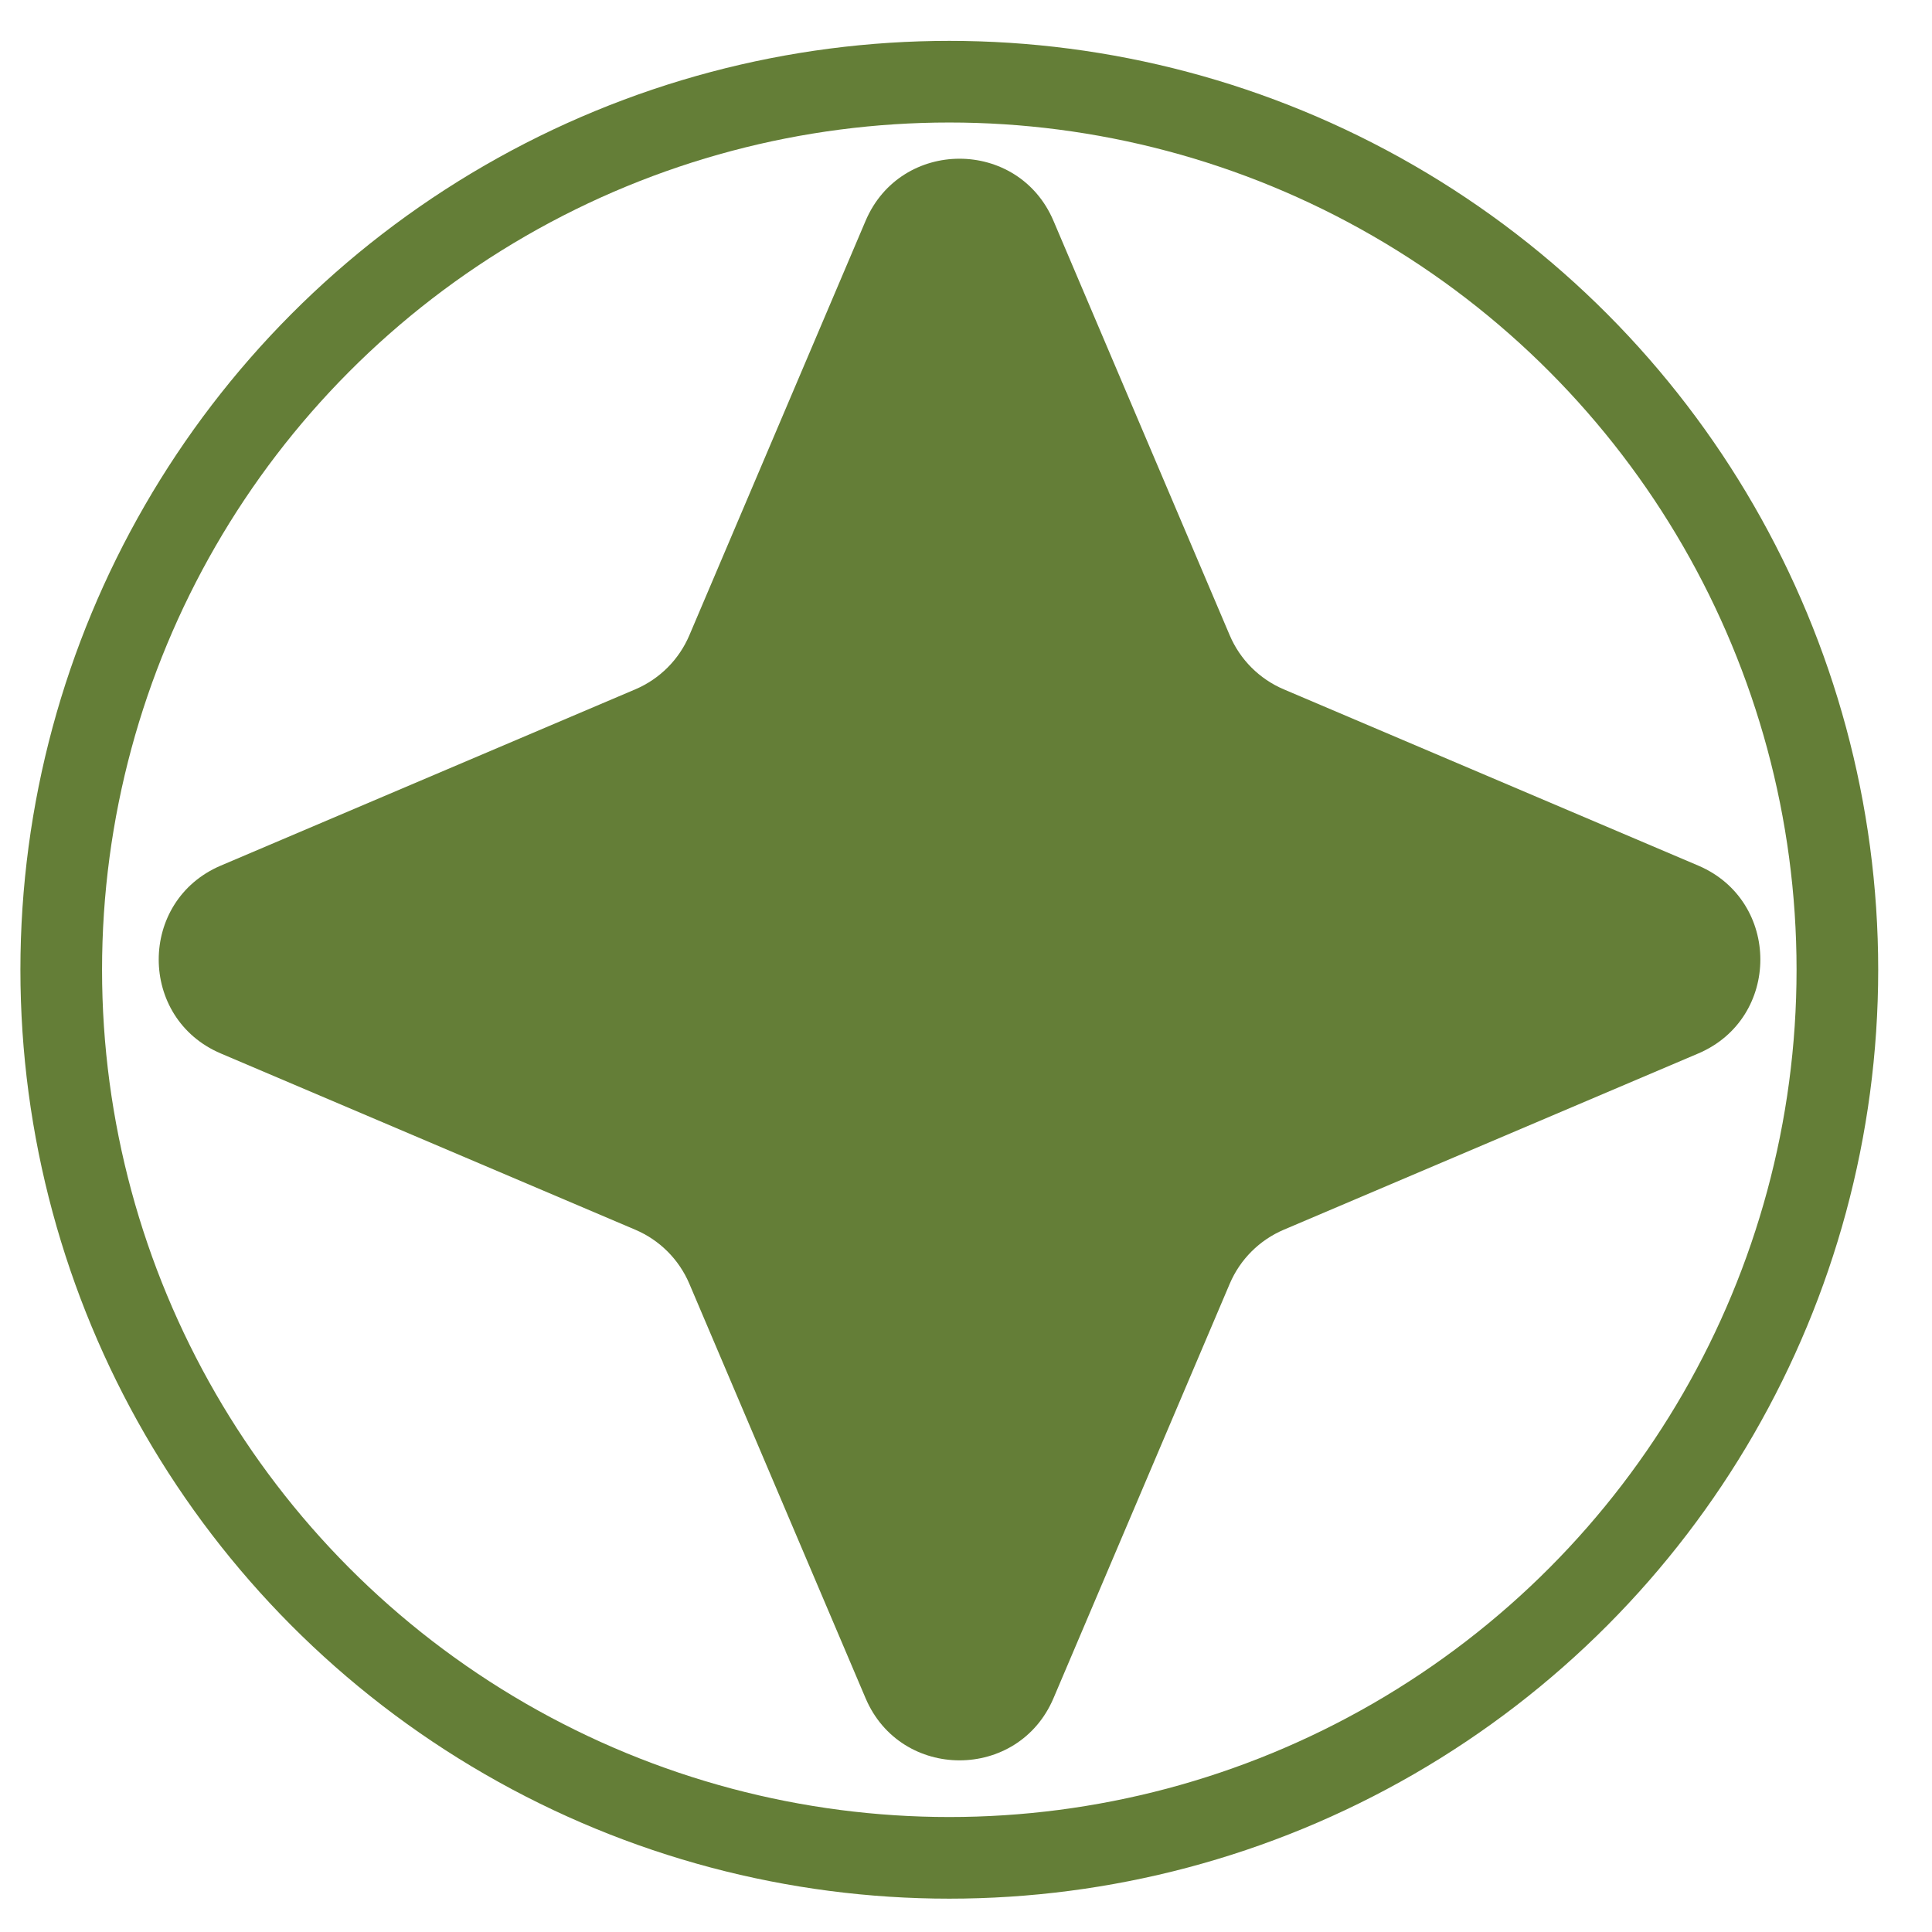 <svg width="39" height="39" viewBox="0 0 39 39" fill="none" xmlns="http://www.w3.org/2000/svg">
<path d="M17.473 4.458C18.184 2.786 20.555 2.786 21.266 4.458L24.824 12.825C25.033 13.316 25.423 13.706 25.914 13.915L34.281 17.473C35.953 18.184 35.953 20.555 34.281 21.266L25.914 24.824C25.423 25.033 25.033 25.423 24.824 25.914L21.266 34.281C20.555 35.953 18.184 35.953 17.473 34.281L13.915 25.914C13.706 25.423 13.316 25.033 12.825 24.824L4.458 21.266C2.786 20.555 2.786 18.184 4.458 17.473L12.825 13.915C13.316 13.706 13.706 13.316 13.915 12.825L17.473 4.458Z" fill="#647E37"/>
<circle cx="19.163" cy="19.576" r="17.927" stroke="#647E37" stroke-width="1.648"/>
</svg>
